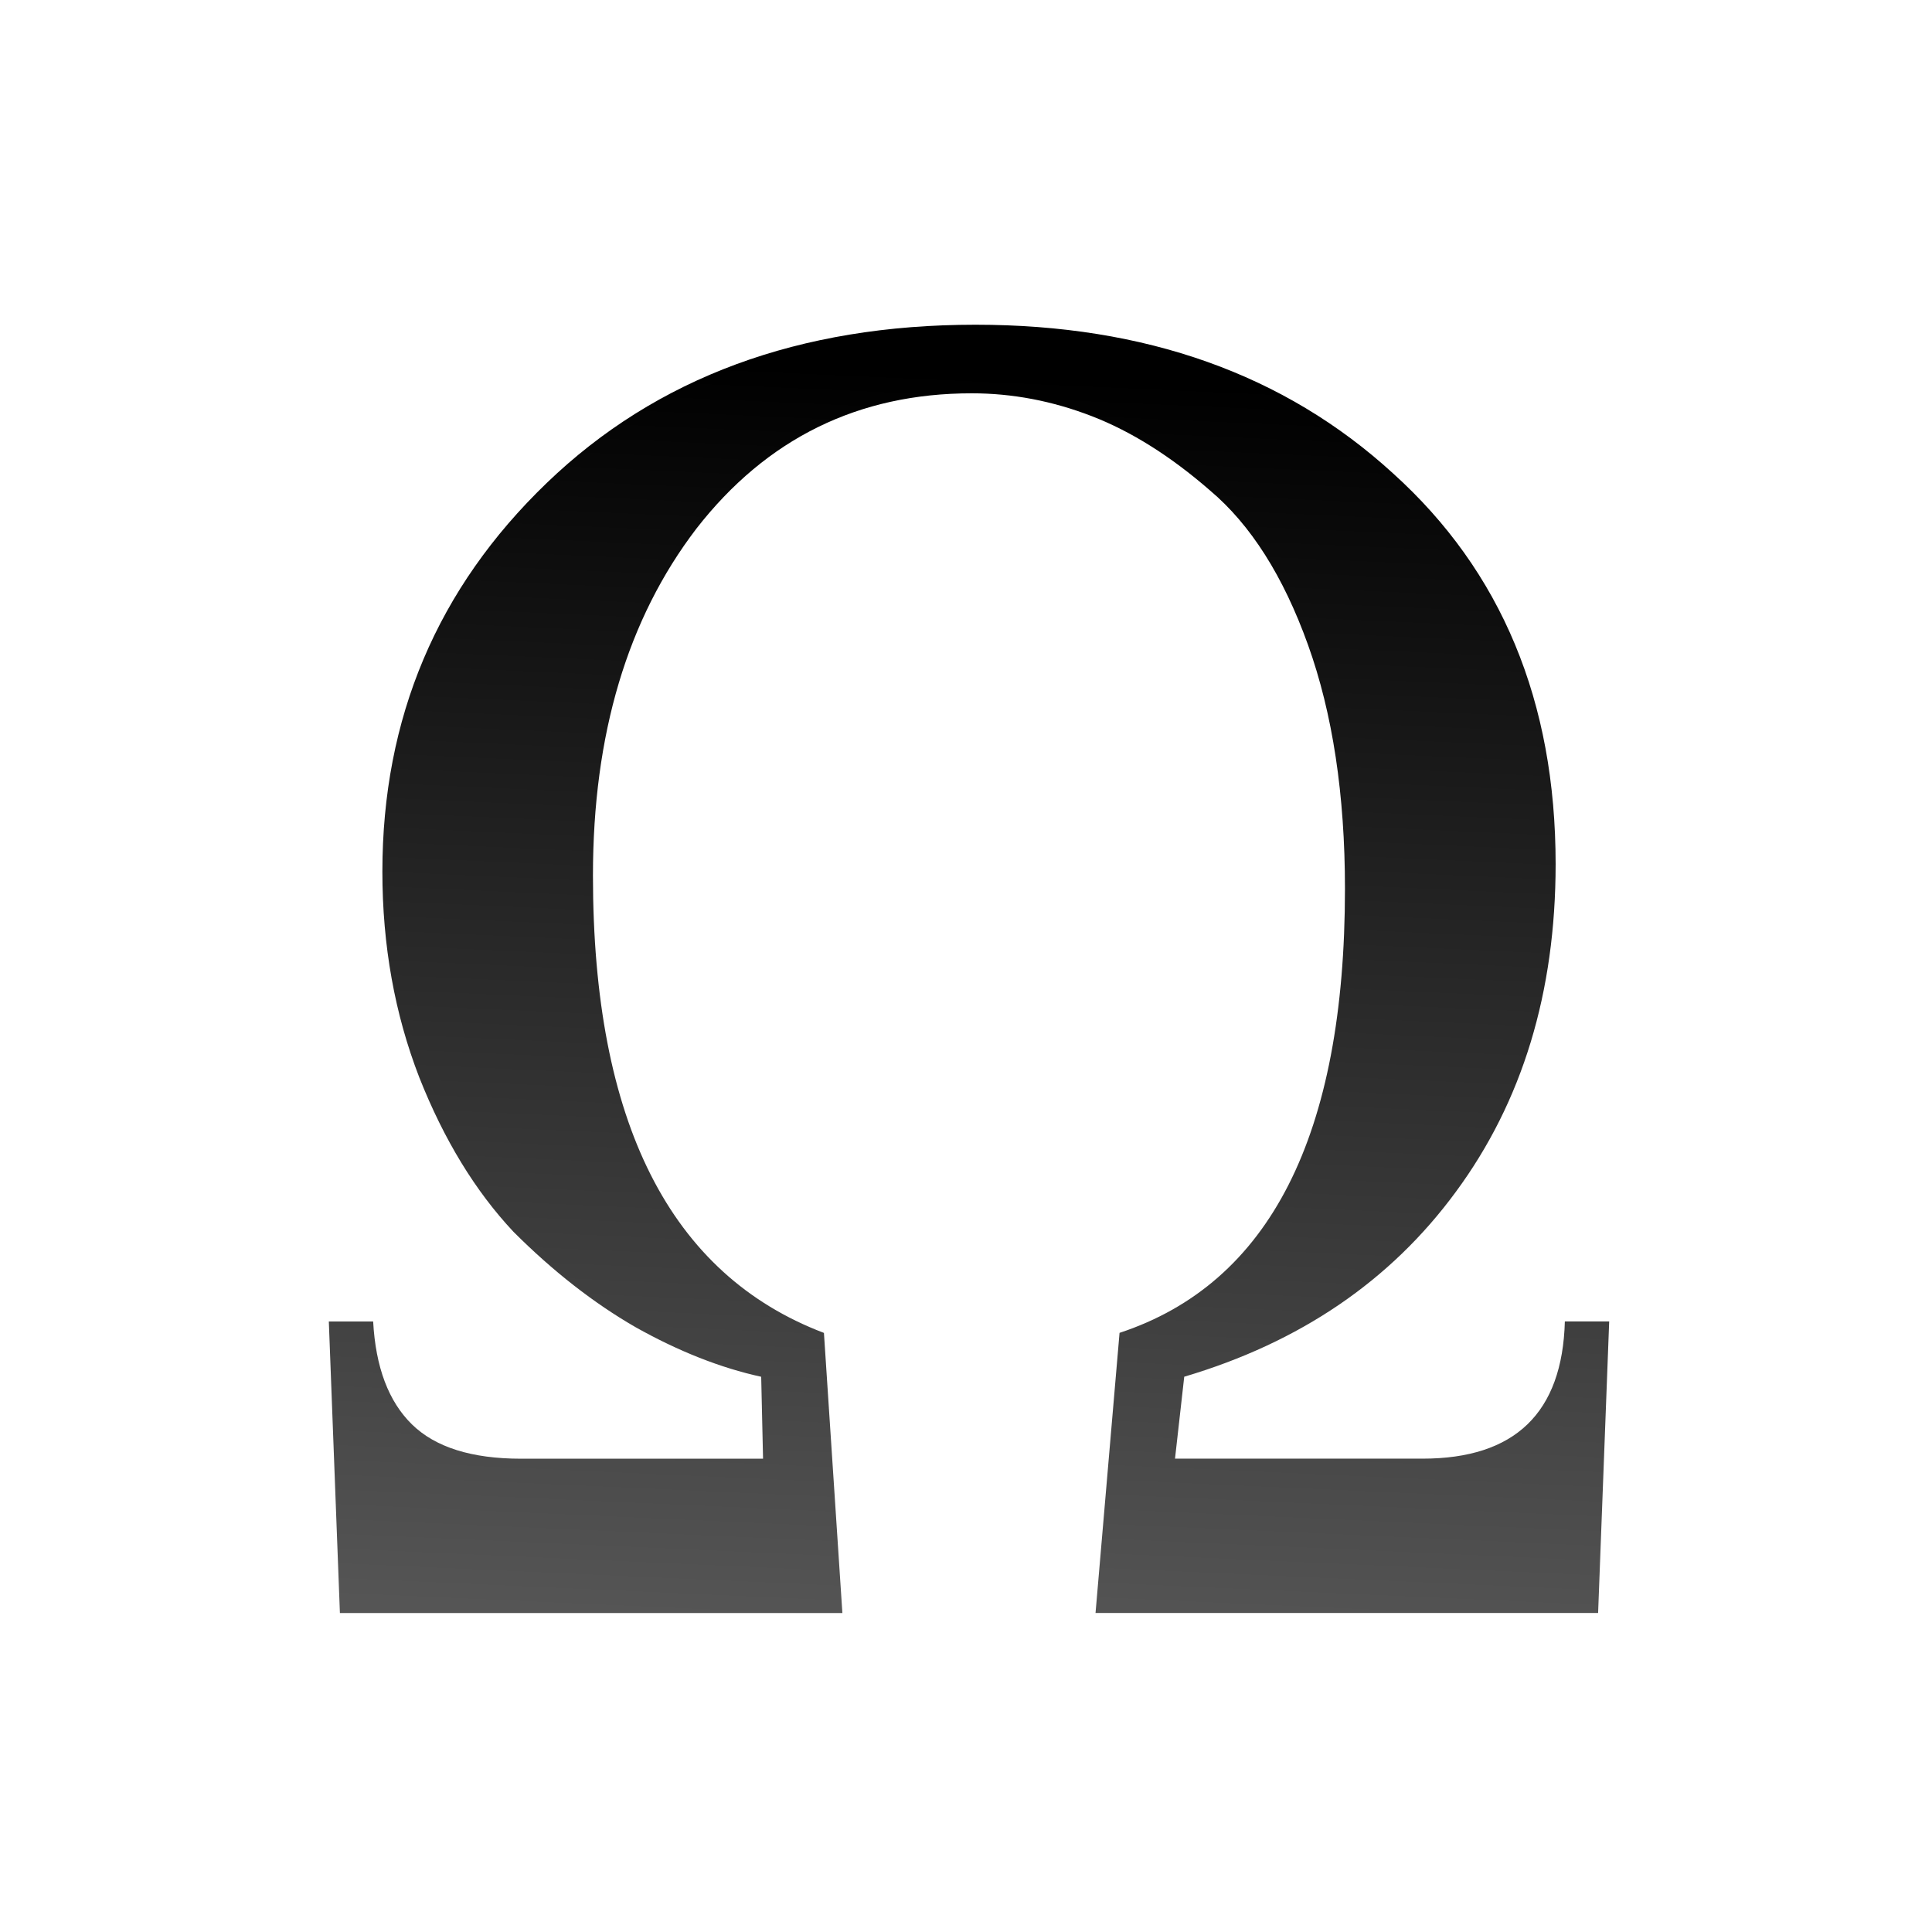 <?xml version="1.0" encoding="UTF-8" standalone="no"?>
<svg
   xmlns:dc="http://purl.org/dc/elements/1.1/"
   xmlns:cc="http://creativecommons.org/ns#"
   xmlns:rdf="http://www.w3.org/1999/02/22-rdf-syntax-ns#"
   xmlns:svg="http://www.w3.org/2000/svg"
   xmlns="http://www.w3.org/2000/svg"
   xmlns:xlink="http://www.w3.org/1999/xlink"
   xmlns:sodipodi="http://sodipodi.sourceforge.net/DTD/sodipodi-0.dtd"
   xmlns:inkscape="http://www.inkscape.org/namespaces/inkscape"
   height="24"
   viewBox="0 0 6.35 6.35"
   width="24"
   version="1.1"
   id="svg20"
   sodipodi:docname="lc_insertsymbol.svg"
   inkscape:version="0.92.4 (unknown)"
   inkscape:export-filename="/home/rizmut/Dokumen/Rizmut/Github/libreoffice-style-karasa-jaga/build/next/cmd/lc_insertsymbol.png"
   inkscape:export-xdpi="96"
   inkscape:export-ydpi="96">
  <defs
     id="defs24">
    <linearGradient
       inkscape:collect="always"
       xlink:href="#b"
       id="linearGradient853"
       x1="64.813"
       y1="11.956"
       x2="61.531"
       y2="71.018"
       gradientUnits="userSpaceOnUse" />
  </defs>
  <sodipodi:namedview
     pagecolor="#ffffff"
     bordercolor="#666666"
     borderopacity="1"
     objecttolerance="10"
     gridtolerance="10"
     guidetolerance="10"
     inkscape:pageopacity="0"
     inkscape:pageshadow="2"
     inkscape:window-width="1366"
     inkscape:window-height="706"
     id="namedview22"
     showgrid="true"
     inkscape:snap-global="true"
     inkscape:zoom="10.429825"
     inkscape:cx="4.3749928"
     inkscape:cy="14.292338"
     inkscape:window-x="0"
     inkscape:window-y="0"
     inkscape:window-maximized="1"
     inkscape:current-layer="svg20">
    <inkscape:grid
       type="xygrid"
       id="grid833"
       spacingx="0.132"
       spacingy="0.132"
       empspacing="2" />
  </sodipodi:namedview>
  <linearGradient
     id="a"
     gradientUnits="userSpaceOnUse"
     x1="15.704"
     x2="16.933"
     y1="294.823"
     y2="266.54"
     gradientTransform="matrix(0.833,0,0,0.833,3.096,-216.517)">
    <stop
       offset="0"
       stop-color="#555"
       id="stop2" />
    <stop
       offset="1"
       id="stop4" />
  </linearGradient>
  <linearGradient
     id="b"
     gradientUnits="userSpaceOnUse"
     x1="15.704"
     x2="16.933"
     y1="262.851"
     y2="288.674"
     gradientTransform="matrix(0.82,0,0,0.846,3.048,-219.916)">
    <stop
       offset="0"
       stop-color="#3b3e22"
       id="stop7" />
    <stop
       offset="1"
       stop-color="#454545"
       stop-opacity="0"
       id="stop9" />
  </linearGradient>
  <g
     id="g858"
     transform="matrix(0.172,0,0,0.172,0.265,0.265)">
    <g
       aria-label="Ω"
       transform="scale(0.985,1.016)"
       style="font-size:34.063px;font-family:sans-serif;letter-spacing:0;word-spacing:0;fill:url(#a);stroke-width:0.852"
       id="text14">
      <path
         d="m 4.815,23.338 h 0.86 q 0.072,1.29 0.753,1.936 0.681,0.645 2.115,0.645 h 4.696 l -0.036,-1.541 Q 12.019,24.127 10.765,23.445 9.546,22.764 8.399,21.653 7.288,20.506 6.571,18.75 5.854,16.958 5.854,14.878 q 0,-4.337 3.19,-7.312 3.19,-2.975 8.316,-2.975 4.947,0 8.101,2.796 3.154,2.76 3.154,7.348 0,3.62 -1.936,6.165 -1.9,2.509 -5.269,3.477 l -0.179,1.541 h 4.803 q 2.688,0 2.76,-2.581 h 0.86 l -0.215,5.484 h -9.75 l 0.466,-5.269 q 4.373,-1.398 4.373,-8.352 0,-2.653 -0.717,-4.588 -0.717,-1.936 -1.9,-2.903 -1.147,-0.968 -2.294,-1.398 -1.147,-0.43 -2.33,-0.43 -3.298,0 -5.341,2.545 -2.007,2.545 -2.007,6.524 0,6.954 4.481,8.603 l 0.358,5.269 H 5.03 Z"
         style="font-size:35.845px;font-family:FreeSerif;fill:url(#a);stroke-width:0.852"
         id="path9246" />
    </g>
    <path
       inkscape:connector-curvature="0"
       id="path838"
       transform="scale(0.265)"
       d="m 64.604,18.895 c -12.479,0 -22.437,3.691 -30.111,11.074 -7.697,7.405 -11.482,16.359 -11.482,27.148 0,3.875 0.485,7.531 1.449,10.982 a 64,41.492 0 0 0 13.303,5.432 c -1.329,-4.629 -1.996,-10 -1.996,-16.143 0,-10.395 2.552,-19.065 7.725,-25.83 a 1.227,1.266 0 0 1 0.008,-0.008 c 5.27,-6.773 12.339,-10.242 20.836,-10.242 3.083,0 6.124,0.581 9.1,1.732 3.004,1.162 5.966,3.035 8.896,5.586 3.144,2.659 5.599,6.58 7.428,11.674 1.842,5.13 2.746,11.152 2.746,18.055 0,5.993 -0.616,11.213 -1.852,15.695 a 64,41.492 0 0 0 12.807,-4.83 c 1.194,-3.858 1.793,-8.07 1.793,-12.658 0,-11.452 -3.745,-20.419 -11.316,-27.254 a 1.227,1.266 0 0 1 -0.006,-0.008 C 86.343,22.363 76.644,18.895 64.604,18.895 Z"
       style="opacity:0.75;fill:url(#linearGradient853);fill-opacity:1;stroke:none;stroke-width:5.818;stroke-linecap:round;stroke-linejoin:round;stroke-miterlimit:4;stroke-dasharray:none;stroke-dashoffset:0;stroke-opacity:1" />
  </g>
</svg>
